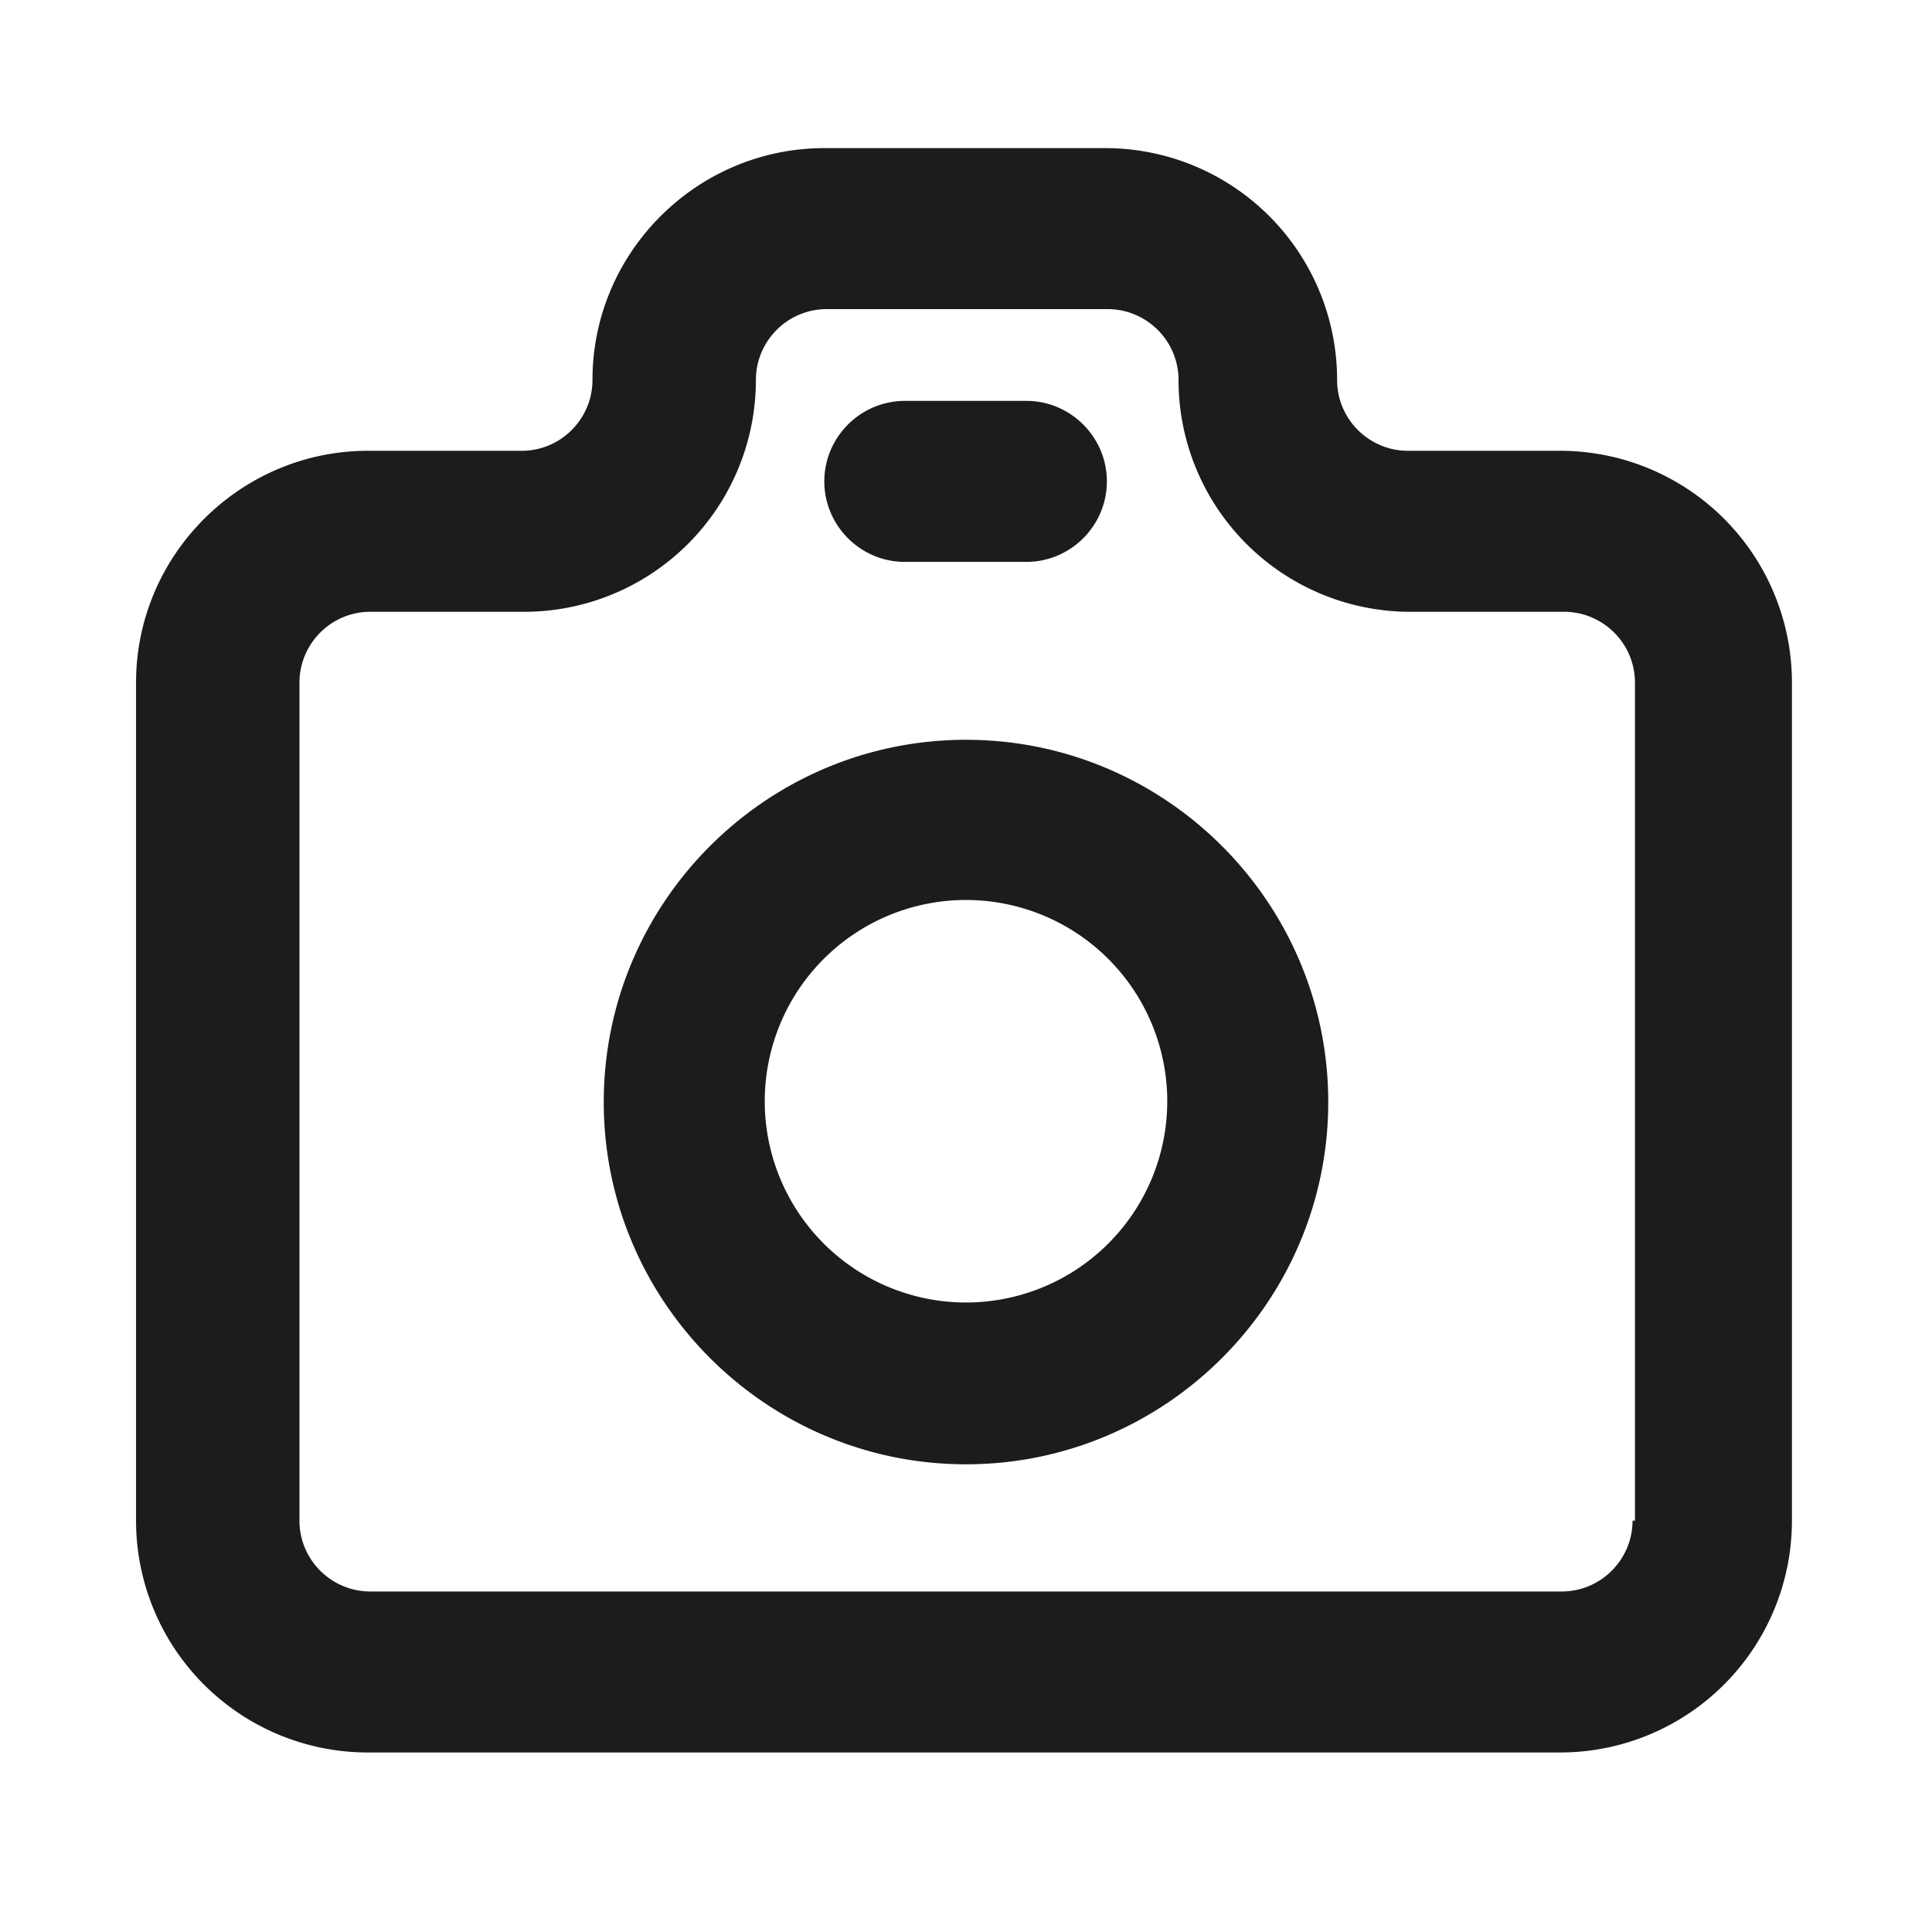 <svg xmlns="http://www.w3.org/2000/svg" width="24" height="24" fill="none" viewBox="0 0 24 24">
  <g clip-path="url(#a)">
    <path fill="#1C1C1C" d="M19.4 5.6h-1.91c-.48 0-.88-.39-.88-.88a2.88 2.88 0 0 0-2.88-2.88h-3.49c-1.58 0-2.88 1.29-2.88 2.88 0 .48-.39.88-.88.88H4.57c-1.58 0-2.88 1.29-2.88 2.88v10.41a2.88 2.88 0 0 0 2.88 2.88h14.81a2.88 2.88 0 0 0 2.88-2.88V8.48a2.88 2.88 0 0 0-2.88-2.88h.02Zm.88 13.29c0 .48-.39.88-.88.88H4.6c-.48 0-.88-.39-.88-.88V8.48c0-.48.39-.88.88-.88h1.91a2.88 2.88 0 0 0 2.88-2.88c0-.48.39-.88.88-.88h3.49c.48 0 .88.39.88.88a2.88 2.88 0 0 0 2.88 2.88h1.91c.48 0 .88.39.88.88v10.41h-.03Z"/>
    <path fill="#1C1C1C" d="M12 9.19c-2.48 0-4.5 2.02-4.5 4.5s2.02 4.5 4.5 4.5 4.5-2.02 4.5-4.5-2.02-4.5-4.5-4.5Zm0 6.99a2.5 2.5 0 0 1 0-5 2.5 2.5 0 0 1 0 5Zm-.76-9.2h1.51c.55 0 1-.45 1-1s-.45-1-1-1h-1.51c-.55 0-1 .45-1 1s.45 1 1 1Z"/>
  </g>
  <defs>
    <clipPath id="a">
      <path fill="#fff" d="M0 0h24v24H0z"/>
    </clipPath>
  </defs>
</svg>
